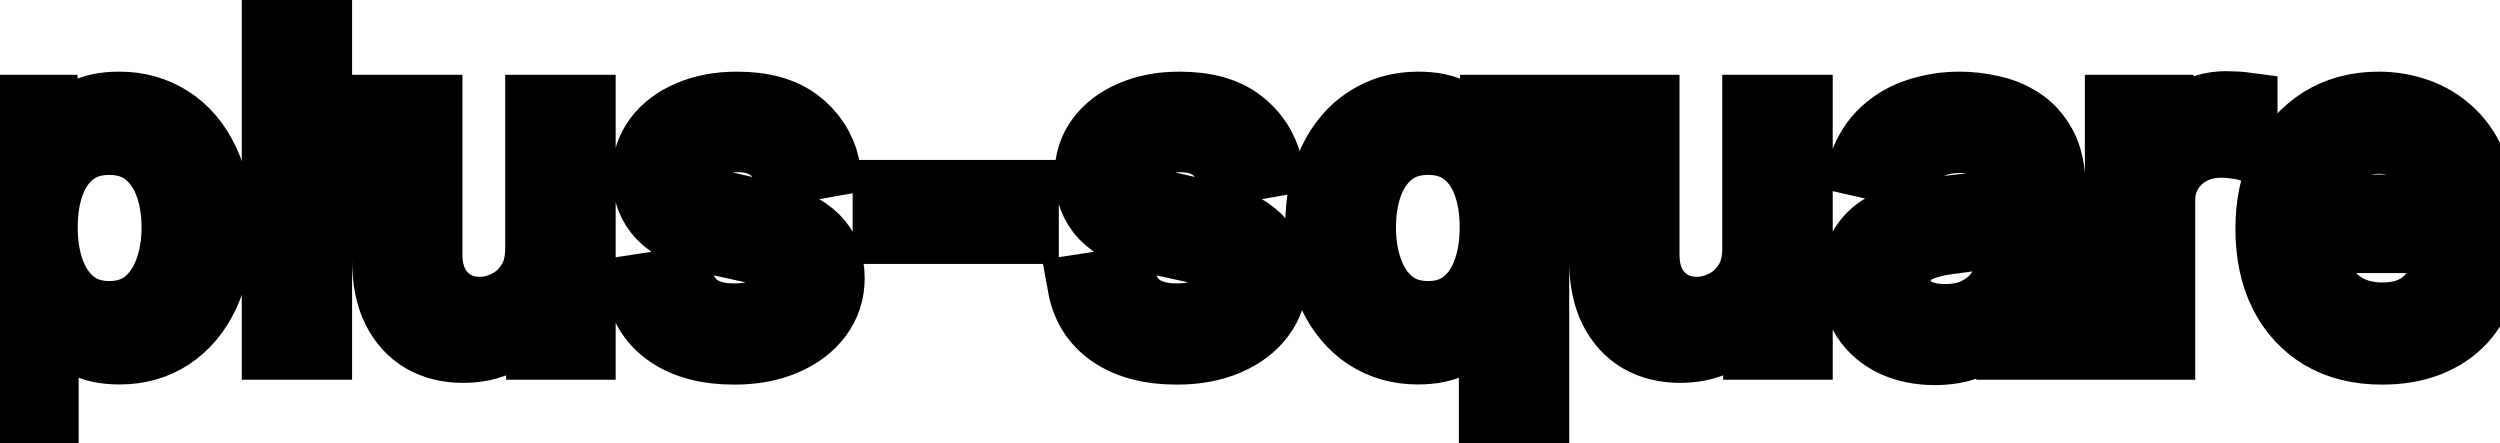 <svg viewBox="0 0 79 14" fill="none" stroke-width="2" stroke="currentColor" aria-hidden="true">
  <path d="M-0.001 13.864V3.364H1.451V4.602H1.575C1.661 4.442 1.786 4.259 1.948 4.05C2.111 3.841 2.336 3.659 2.624 3.503C2.913 3.344 3.294 3.264 3.768 3.264C4.384 3.264 4.934 3.42 5.418 3.732C5.902 4.043 6.282 4.492 6.557 5.079C6.835 5.665 6.974 6.371 6.974 7.197C6.974 8.022 6.837 8.73 6.562 9.32C6.287 9.906 5.909 10.359 5.428 10.677C4.948 10.992 4.399 11.149 3.783 11.149C3.319 11.149 2.939 11.071 2.644 10.915C2.353 10.76 2.124 10.577 1.958 10.369C1.792 10.16 1.665 9.974 1.575 9.812H1.486V13.864H-0.001ZM1.456 7.182C1.456 7.719 1.534 8.189 1.69 8.594C1.845 8.998 2.071 9.315 2.366 9.543C2.661 9.769 3.022 9.881 3.45 9.881C3.894 9.881 4.265 9.764 4.563 9.528C4.862 9.29 5.087 8.967 5.239 8.559C5.395 8.151 5.473 7.692 5.473 7.182C5.473 6.678 5.397 6.226 5.244 5.825C5.095 5.424 4.87 5.107 4.568 4.875C4.27 4.643 3.897 4.527 3.45 4.527C3.019 4.527 2.654 4.638 2.356 4.86C2.061 5.082 1.837 5.392 1.685 5.79C1.532 6.188 1.456 6.652 1.456 7.182ZM10.126 0.818V11H8.64V0.818H10.126ZM16.964 7.833V3.364H18.455V11H16.993V9.678H16.914C16.738 10.085 16.456 10.425 16.069 10.697C15.684 10.965 15.205 11.099 14.632 11.099C14.141 11.099 13.707 10.992 13.329 10.776C12.955 10.557 12.66 10.234 12.444 9.807C12.232 9.379 12.126 8.851 12.126 8.221V3.364H13.613V8.042C13.613 8.562 13.757 8.977 14.045 9.285C14.334 9.593 14.708 9.747 15.169 9.747C15.447 9.747 15.724 9.678 15.999 9.538C16.277 9.399 16.508 9.189 16.69 8.907C16.876 8.625 16.967 8.267 16.964 7.833ZM26.175 5.228L24.827 5.467C24.771 5.294 24.682 5.13 24.559 4.974C24.44 4.819 24.277 4.691 24.072 4.592C23.866 4.492 23.609 4.442 23.301 4.442C22.88 4.442 22.529 4.537 22.247 4.726C21.965 4.911 21.825 5.152 21.825 5.447C21.825 5.702 21.919 5.907 22.108 6.063C22.297 6.219 22.602 6.347 23.023 6.446L24.236 6.724C24.938 6.887 25.462 7.137 25.807 7.475C26.151 7.813 26.324 8.252 26.324 8.793C26.324 9.25 26.191 9.658 25.926 10.016C25.664 10.37 25.298 10.649 24.827 10.851C24.36 11.053 23.818 11.154 23.202 11.154C22.347 11.154 21.649 10.972 21.109 10.607C20.568 10.239 20.237 9.717 20.114 9.041L21.551 8.822C21.641 9.197 21.825 9.48 22.103 9.673C22.381 9.862 22.744 9.956 23.192 9.956C23.679 9.956 24.068 9.855 24.36 9.653C24.652 9.447 24.798 9.197 24.798 8.902C24.798 8.663 24.708 8.463 24.529 8.3C24.354 8.138 24.083 8.015 23.719 7.933L22.426 7.649C21.713 7.487 21.187 7.228 20.845 6.874C20.507 6.519 20.338 6.07 20.338 5.526C20.338 5.076 20.464 4.681 20.716 4.343C20.968 4.005 21.316 3.741 21.76 3.553C22.204 3.36 22.713 3.264 23.286 3.264C24.111 3.264 24.761 3.443 25.235 3.801C25.709 4.156 26.022 4.631 26.175 5.228ZM32.458 6.053V7.341H27.943V6.053H32.458ZM40.161 5.228L38.814 5.467C38.757 5.294 38.668 5.13 38.545 4.974C38.426 4.819 38.264 4.691 38.058 4.592C37.853 4.492 37.596 4.442 37.288 4.442C36.867 4.442 36.515 4.537 36.233 4.726C35.952 4.911 35.811 5.152 35.811 5.447C35.811 5.702 35.905 5.907 36.094 6.063C36.283 6.219 36.588 6.347 37.009 6.446L38.222 6.724C38.925 6.887 39.448 7.137 39.793 7.475C40.138 7.813 40.31 8.252 40.31 8.793C40.31 9.25 40.178 9.658 39.913 10.016C39.651 10.37 39.284 10.649 38.814 10.851C38.346 11.053 37.804 11.154 37.188 11.154C36.333 11.154 35.635 10.972 35.095 10.607C34.555 10.239 34.223 9.717 34.101 9.041L35.538 8.822C35.627 9.197 35.811 9.48 36.089 9.673C36.368 9.862 36.731 9.956 37.178 9.956C37.665 9.956 38.055 9.855 38.346 9.653C38.638 9.447 38.784 9.197 38.784 8.902C38.784 8.663 38.694 8.463 38.515 8.3C38.34 8.138 38.07 8.015 37.705 7.933L36.413 7.649C35.7 7.487 35.173 7.228 34.831 6.874C34.493 6.519 34.324 6.07 34.324 5.526C34.324 5.076 34.45 4.681 34.702 4.343C34.954 4.005 35.302 3.741 35.746 3.553C36.19 3.36 36.699 3.264 37.273 3.264C38.098 3.264 38.748 3.443 39.221 3.801C39.695 4.156 40.009 4.631 40.161 5.228ZM47.1 13.864V9.812H47.011C46.921 9.974 46.792 10.16 46.623 10.369C46.457 10.577 46.228 10.76 45.937 10.915C45.645 11.071 45.267 11.149 44.803 11.149C44.187 11.149 43.637 10.992 43.153 10.677C42.672 10.359 42.294 9.906 42.019 9.32C41.747 8.73 41.611 8.022 41.611 7.197C41.611 6.371 41.749 5.665 42.024 5.079C42.303 4.492 42.684 4.043 43.168 3.732C43.651 3.42 44.2 3.264 44.813 3.264C45.287 3.264 45.668 3.344 45.957 3.503C46.248 3.659 46.474 3.841 46.633 4.05C46.795 4.259 46.921 4.442 47.011 4.602H47.135V3.364H48.587V13.864H47.1ZM45.131 9.881C45.559 9.881 45.92 9.769 46.215 9.543C46.514 9.315 46.739 8.998 46.891 8.594C47.047 8.189 47.125 7.719 47.125 7.182C47.125 6.652 47.049 6.188 46.896 5.79C46.744 5.392 46.52 5.082 46.225 4.86C45.93 4.638 45.566 4.527 45.131 4.527C44.684 4.527 44.311 4.643 44.013 4.875C43.715 5.107 43.489 5.424 43.337 5.825C43.188 6.226 43.113 6.678 43.113 7.182C43.113 7.692 43.189 8.151 43.342 8.559C43.494 8.967 43.719 9.29 44.018 9.528C44.319 9.764 44.691 9.881 45.131 9.881ZM55.423 7.833V3.364H56.914V11H55.452V9.678H55.373C55.197 10.085 54.916 10.425 54.528 10.697C54.143 10.965 53.664 11.099 53.091 11.099C52.6 11.099 52.166 10.992 51.788 10.776C51.414 10.557 51.119 10.234 50.903 9.807C50.691 9.379 50.585 8.851 50.585 8.221V3.364H52.072V8.042C52.072 8.562 52.216 8.977 52.504 9.285C52.793 9.593 53.167 9.747 53.628 9.747C53.906 9.747 54.183 9.678 54.458 9.538C54.736 9.399 54.967 9.189 55.149 8.907C55.335 8.625 55.426 8.267 55.423 7.833ZM61.134 11.169C60.65 11.169 60.212 11.079 59.821 10.901C59.43 10.718 59.12 10.455 58.892 10.11C58.666 9.765 58.553 9.343 58.553 8.842C58.553 8.411 58.636 8.057 58.802 7.778C58.968 7.5 59.191 7.28 59.473 7.117C59.755 6.955 60.07 6.832 60.418 6.749C60.766 6.666 61.12 6.603 61.482 6.56C61.939 6.507 62.31 6.464 62.595 6.431C62.88 6.395 63.087 6.337 63.217 6.257C63.346 6.178 63.411 6.048 63.411 5.869V5.835C63.411 5.4 63.288 5.064 63.043 4.825C62.801 4.587 62.44 4.467 61.959 4.467C61.459 4.467 61.064 4.578 60.776 4.8C60.491 5.019 60.294 5.263 60.184 5.531L58.787 5.213C58.953 4.749 59.195 4.375 59.513 4.089C59.834 3.801 60.204 3.592 60.622 3.463C61.039 3.33 61.478 3.264 61.939 3.264C62.244 3.264 62.567 3.301 62.909 3.374C63.253 3.443 63.575 3.572 63.873 3.761C64.175 3.95 64.422 4.22 64.614 4.572C64.806 4.92 64.902 5.372 64.902 5.929V11H63.45V9.956H63.391C63.295 10.148 63.151 10.337 62.958 10.523C62.766 10.708 62.519 10.863 62.218 10.985C61.916 11.108 61.555 11.169 61.134 11.169ZM61.457 9.976C61.868 9.976 62.219 9.895 62.511 9.732C62.806 9.57 63.029 9.358 63.182 9.096C63.338 8.831 63.416 8.547 63.416 8.246V7.261C63.363 7.314 63.26 7.364 63.107 7.411C62.958 7.454 62.788 7.492 62.595 7.525C62.403 7.555 62.216 7.583 62.034 7.609C61.851 7.633 61.699 7.652 61.576 7.669C61.288 7.705 61.024 7.767 60.786 7.853C60.55 7.939 60.361 8.063 60.219 8.226C60.08 8.385 60.01 8.597 60.01 8.862C60.01 9.23 60.146 9.509 60.418 9.697C60.69 9.883 61.036 9.976 61.457 9.976ZM66.882 11V3.364H68.319V4.577H68.398C68.538 4.166 68.783 3.843 69.134 3.607C69.489 3.369 69.89 3.249 70.337 3.249C70.43 3.249 70.54 3.253 70.665 3.259C70.795 3.266 70.896 3.274 70.969 3.284V4.706C70.909 4.689 70.803 4.671 70.651 4.651C70.498 4.628 70.346 4.616 70.193 4.616C69.842 4.616 69.529 4.691 69.254 4.84C68.982 4.986 68.766 5.19 68.607 5.452C68.448 5.71 68.369 6.005 68.369 6.337V11H66.882ZM75.273 11.154C74.52 11.154 73.873 10.993 73.329 10.672C72.789 10.347 72.371 9.891 72.076 9.305C71.784 8.715 71.639 8.024 71.639 7.232C71.639 6.449 71.784 5.76 72.076 5.163C72.371 4.567 72.782 4.101 73.309 3.766C73.839 3.432 74.459 3.264 75.168 3.264C75.599 3.264 76.017 3.335 76.421 3.478C76.826 3.62 77.189 3.844 77.51 4.149C77.832 4.454 78.085 4.85 78.271 5.337C78.456 5.821 78.549 6.41 78.549 7.102V7.629H72.479V6.516H77.093C77.093 6.125 77.013 5.778 76.854 5.477C76.695 5.172 76.471 4.931 76.183 4.756C75.898 4.58 75.563 4.492 75.178 4.492C74.761 4.492 74.396 4.595 74.085 4.8C73.776 5.003 73.538 5.268 73.369 5.596C73.203 5.921 73.12 6.274 73.12 6.655V7.525C73.12 8.035 73.21 8.469 73.389 8.827C73.571 9.185 73.825 9.459 74.149 9.648C74.474 9.833 74.854 9.926 75.288 9.926C75.57 9.926 75.826 9.886 76.058 9.807C76.29 9.724 76.491 9.601 76.66 9.439C76.829 9.277 76.958 9.076 77.048 8.837L78.455 9.091C78.342 9.505 78.14 9.868 77.848 10.18C77.56 10.488 77.197 10.728 76.759 10.901C76.325 11.07 75.83 11.154 75.273 11.154Z" fill="black"/>
</svg>
